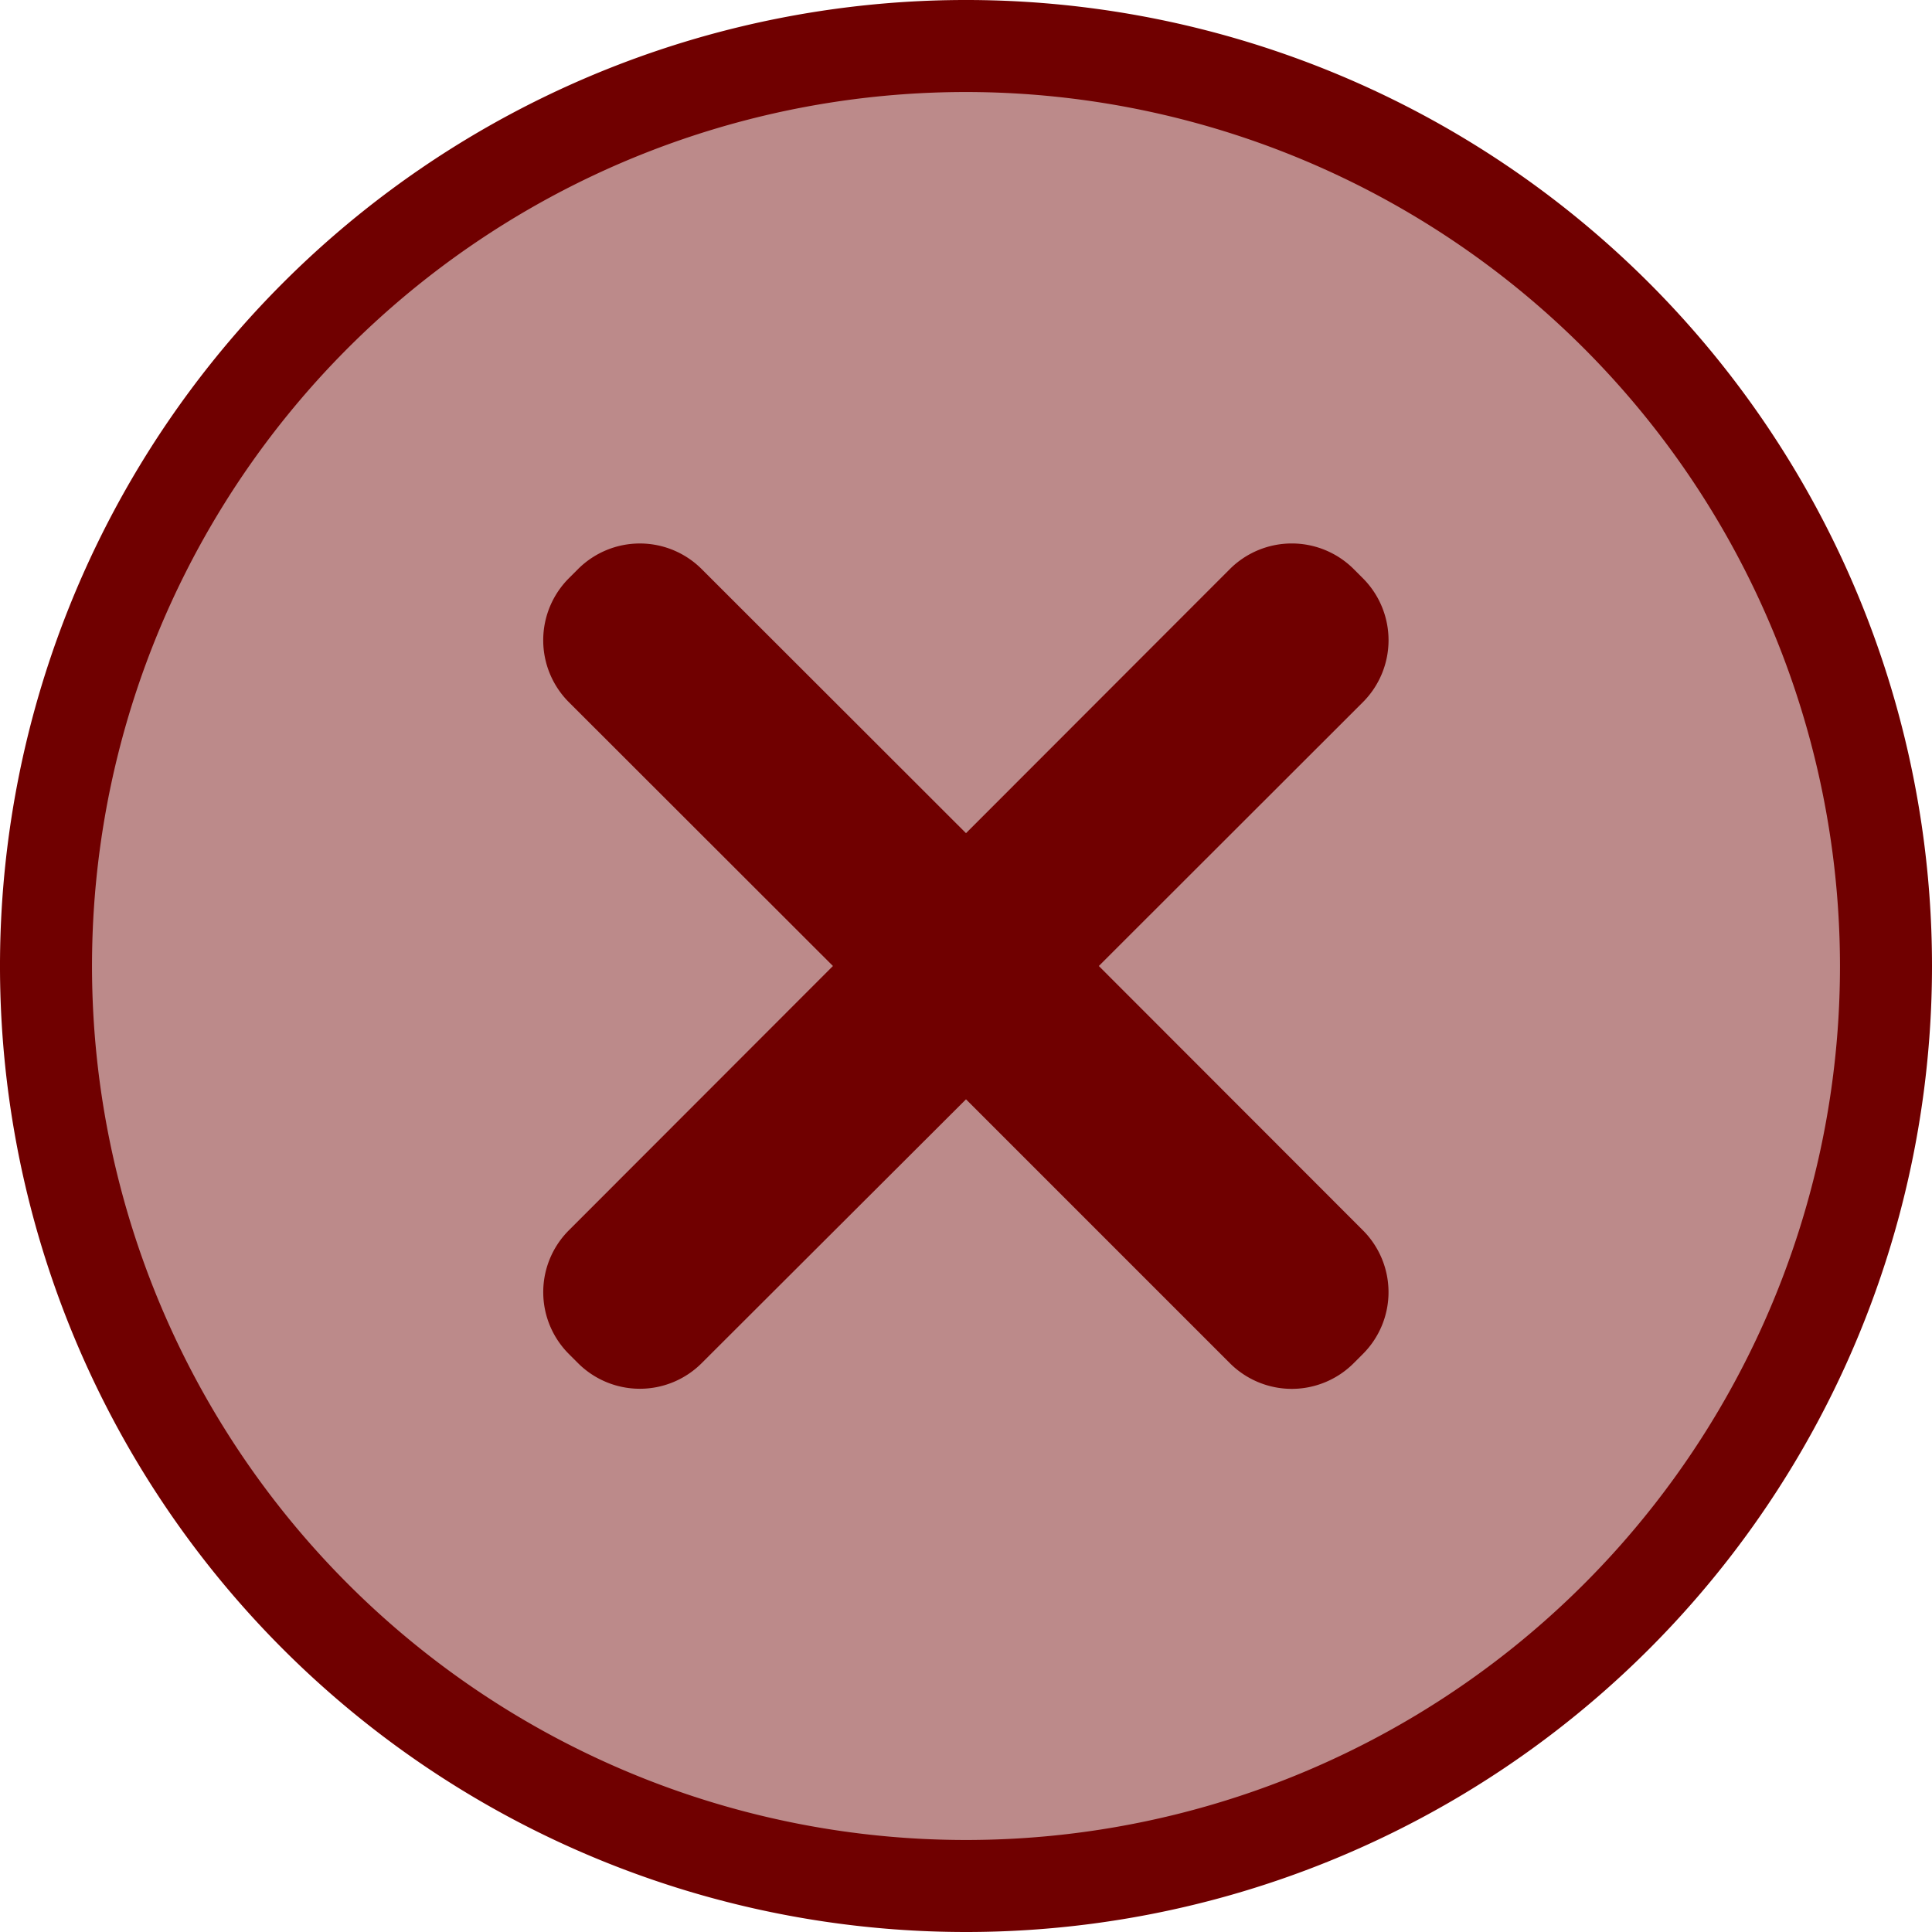 <svg xmlns="http://www.w3.org/2000/svg" viewBox="0 0 80 80"><defs><style>.cls-1{fill:#bc8a8a;}.cls-2{fill:#700000;}</style></defs><g id="Layer_2" data-name="Layer 2"><g id="Objects"><g id="failure"><rect class="cls-1" x="1.9" y="1.9" width="76.19" height="76.19" rx="38.1"/><path class="cls-2" d="M40,80A40,40,0,1,1,80,40,40,40,0,0,1,40,80ZM40,3.81A36.19,36.19,0,1,0,76.19,40,36.22,36.22,0,0,0,40,3.81Z"/><path class="cls-2" d="M55.94,51.43l-3.52-3.52L44.51,40l7.91-7.91,3.52-3.52a2.92,2.92,0,0,0,0-4.14l-.37-.38a2.93,2.93,0,0,0-4.14,0L40,35.49,28.57,24.06a3,3,0,0,0-4.15,0l-.37.38a2.93,2.93,0,0,0,0,4.14l3.52,3.52L35.47,40l-7.9,7.9-3.52,3.52a3,3,0,0,0,0,4.15l.37.37a3,3,0,0,0,4.15,0L40,44.53,51.42,56a2.93,2.93,0,0,0,4.14,0l.38-.37A3,3,0,0,0,55.94,51.43Z"/><path class="cls-2" d="M53.49,57.51a3.63,3.63,0,0,1-2.57-1.07L40,45.52,29.06,56.44a3.62,3.62,0,0,1-5.13,0l-.37-.37a3.62,3.62,0,0,1,0-5.13L34.49,40,23.56,29.08a3.63,3.63,0,0,1,0-5.14l.37-.37a3.62,3.62,0,0,1,5.13,0L40,34.5,50.92,23.57a3.63,3.63,0,0,1,5.14,0l.37.37a3.63,3.63,0,0,1,0,5.14L45.5,40,56.43,50.94a3.62,3.62,0,0,1,0,5.13l-.37.37A3.63,3.63,0,0,1,53.49,57.51ZM40,43.54,51.91,55.45a2.23,2.23,0,0,0,3.16,0l.37-.37a2.23,2.23,0,0,0,0-3.15L43.52,40,55.44,28.09a2.24,2.24,0,0,0,0-3.16l-.37-.37a2.24,2.24,0,0,0-3.16,0L40,36.48,28.07,24.56a2.23,2.23,0,0,0-3.15,0l-.38.37a2.25,2.25,0,0,0,0,3.16L36.47,40,24.55,51.93a2.23,2.23,0,0,0,0,3.15l.37.37a2.22,2.22,0,0,0,3.15,0Z"/></g></g></g></svg>